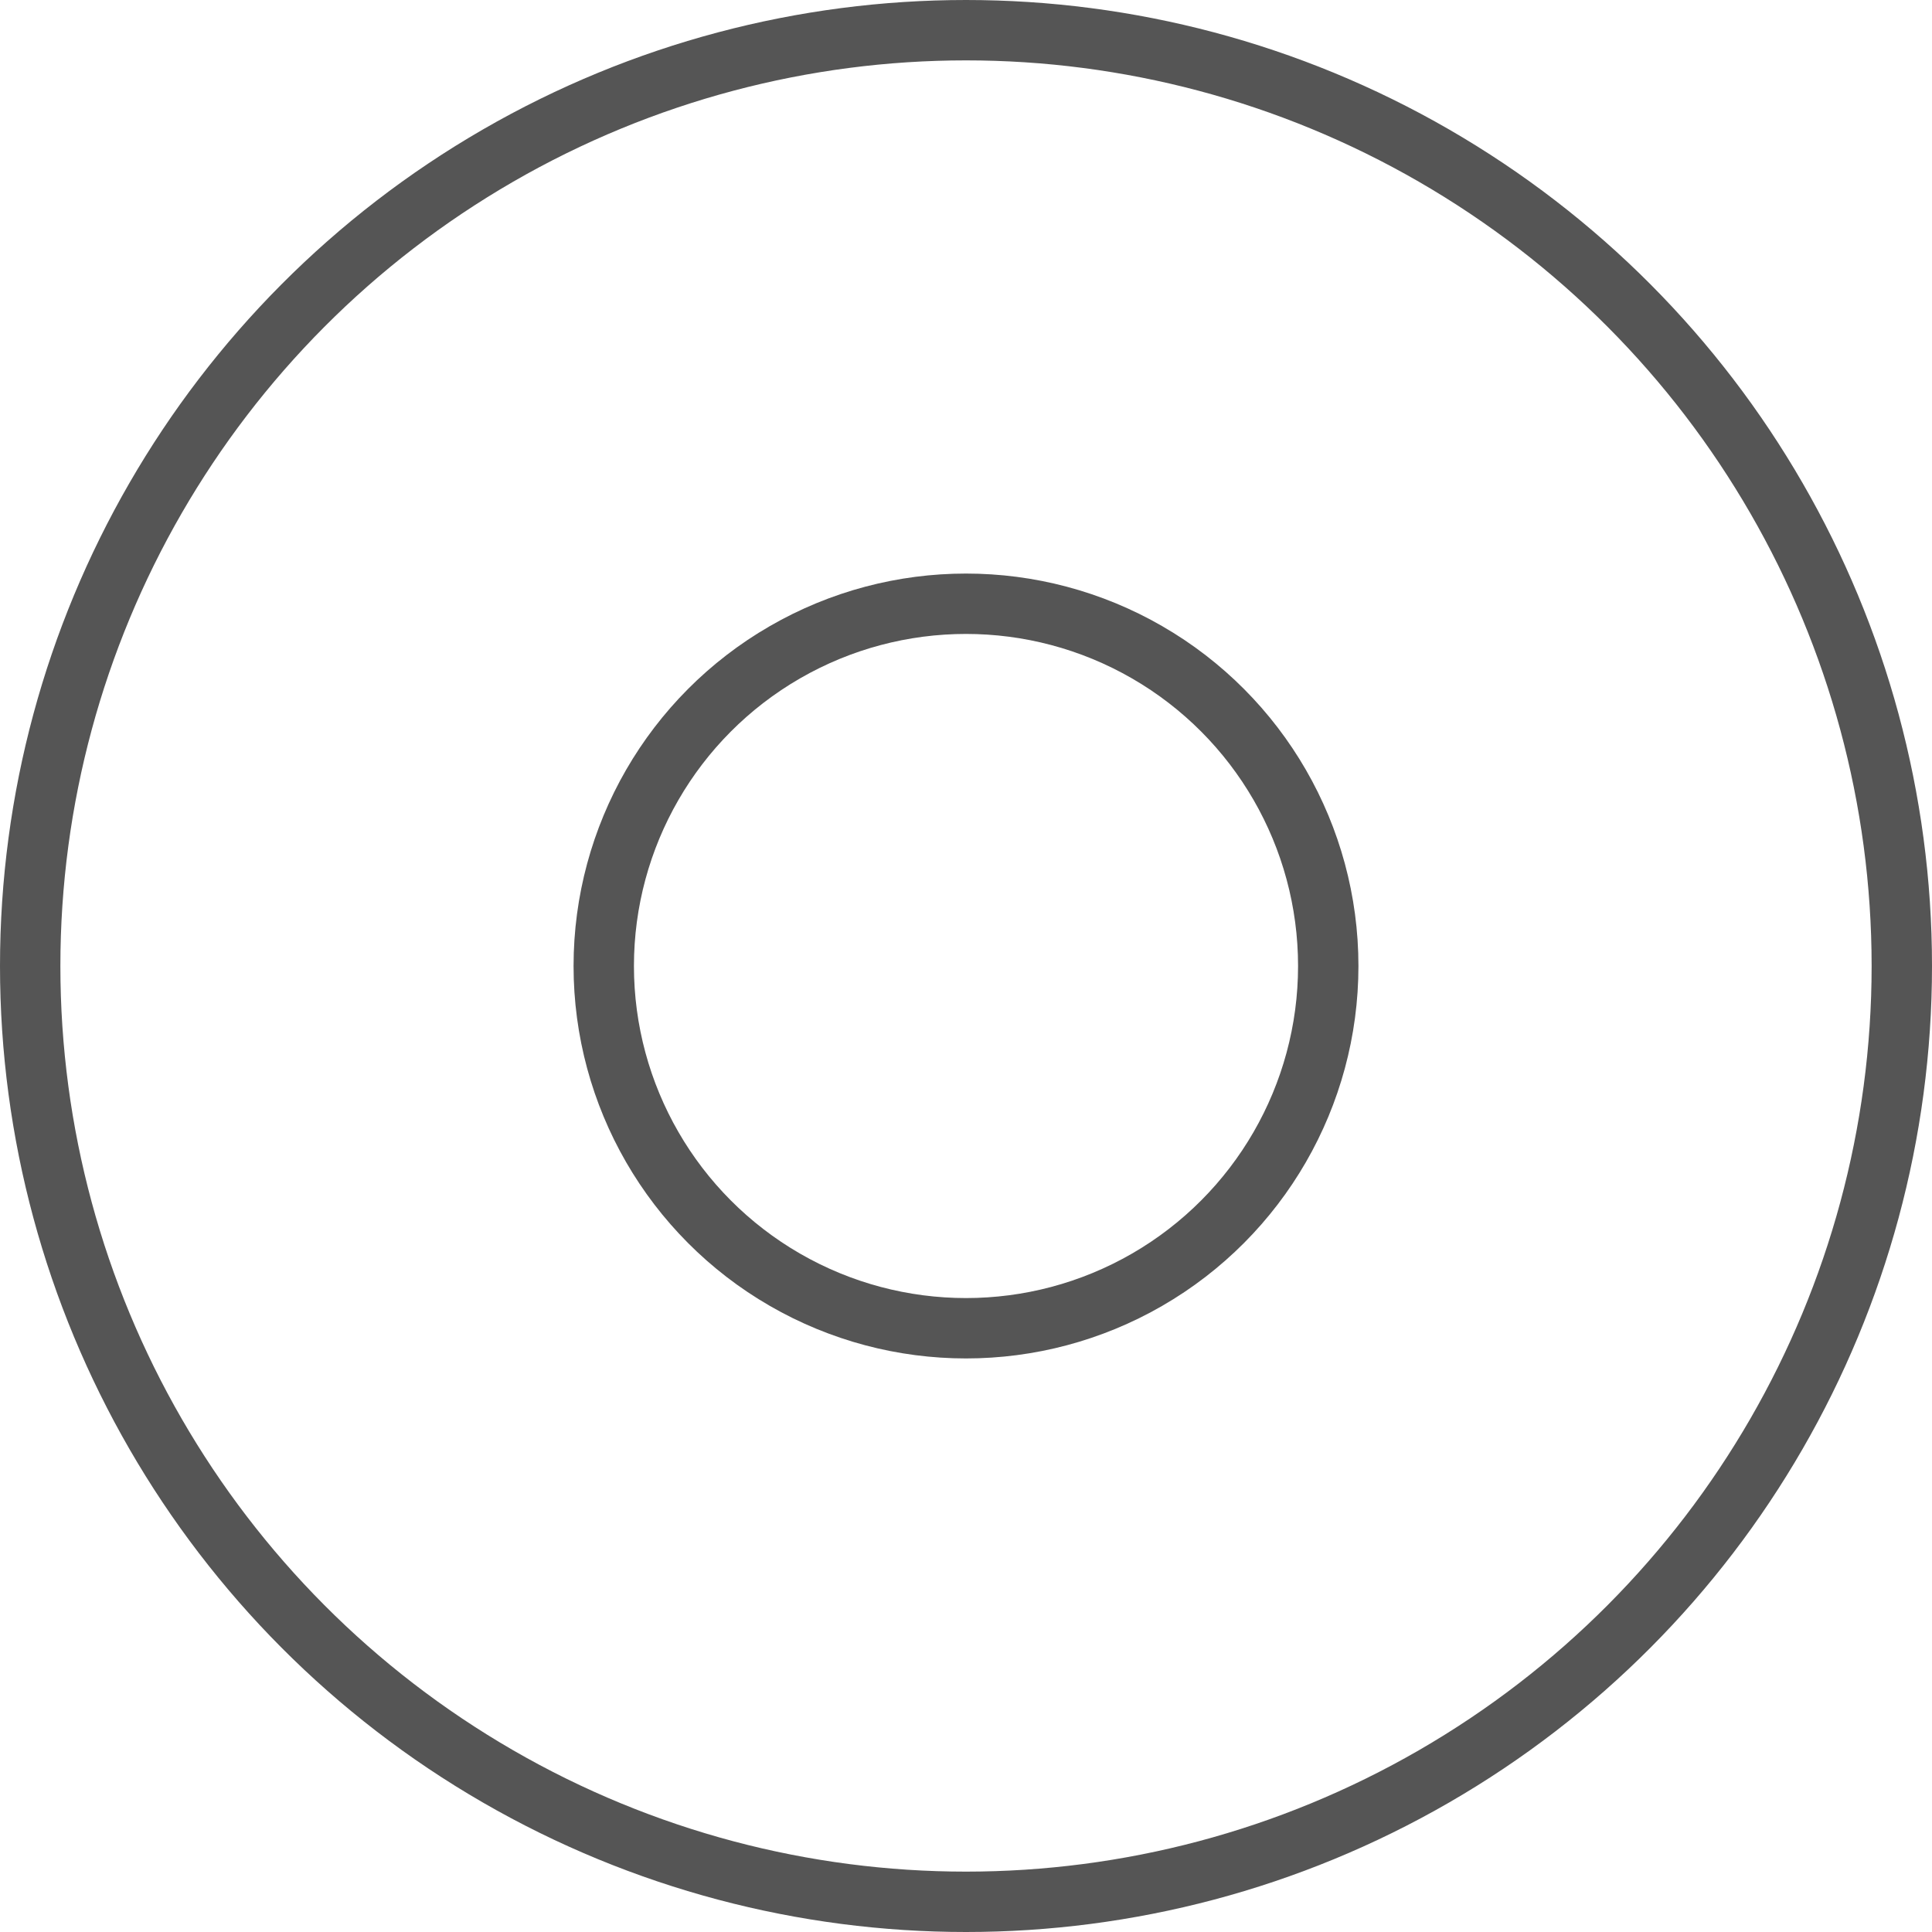 <svg width="64" height="64" xmlns="http://www.w3.org/2000/svg" xmlns:xlink="http://www.w3.org/1999/xlink">
  <circle width="64" height="64" cx="32" cy="32" r="31" stroke="#555" stroke-width="2" fill="none"/>
  <circle width="24" height="24" cx="32" cy="32" r="12" stroke="#555" stroke-width="2" fill="none"/>
</svg>